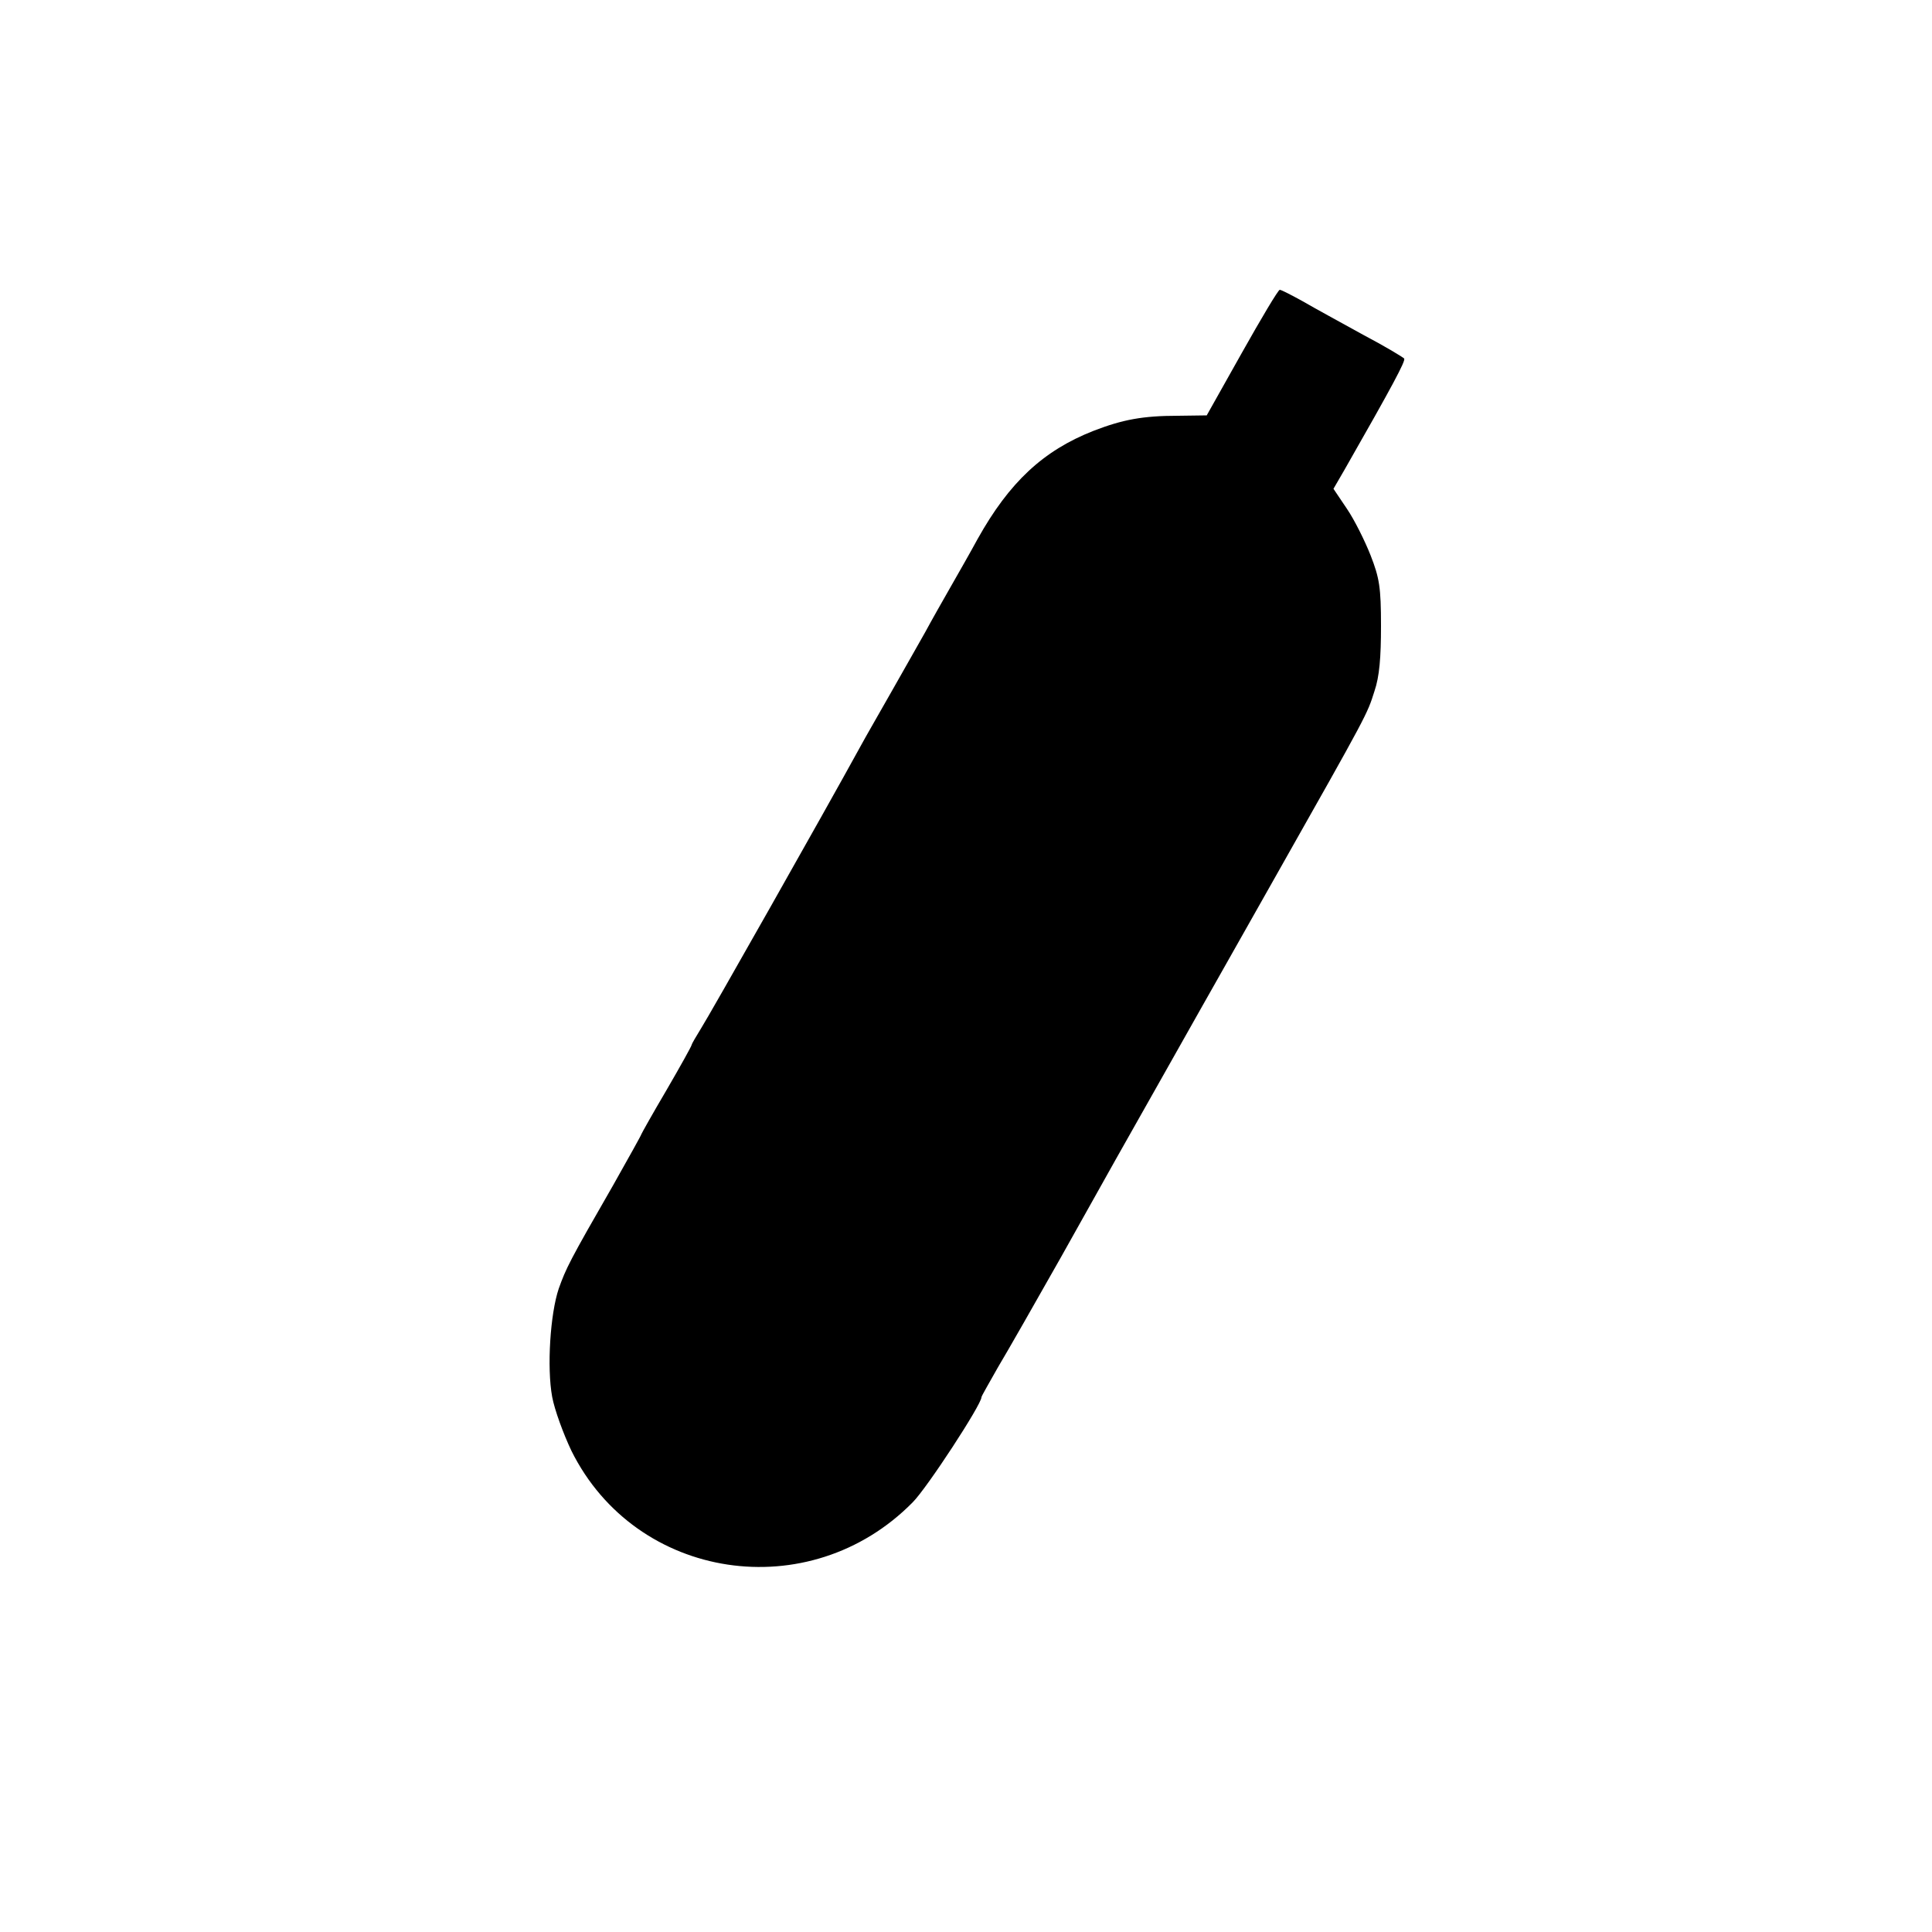 <?xml version="1.0" standalone="no"?>
<!DOCTYPE svg PUBLIC "-//W3C//DTD SVG 20010904//EN"
 "http://www.w3.org/TR/2001/REC-SVG-20010904/DTD/svg10.dtd">
<svg version="1.0" xmlns="http://www.w3.org/2000/svg"
 width="500pt" height="500pt" viewBox="0 0 500 500"
 preserveAspectRatio="xMidYMid meet">
<g transform="translate(0,500) scale(0.1,-0.1)"
fill="#000000" stroke="none">
<path d="M3214 4087 l-91 -162 -74 -1 c-92 0 -144 -10 -219 -39 -130 -51 -218
-133 -300 -280 -19 -35 -51 -91 -71 -126 -20 -35 -49 -86 -64 -114 -15 -27
-54 -95 -85 -150 -31 -55 -70 -122 -85 -150 -91 -166 -391 -696 -411 -727 -13
-21 -24 -40 -24 -42 0 -3 -29 -55 -65 -117 -36 -61 -65 -113 -65 -114 0 -2
-33 -61 -73 -132 -114 -198 -122 -215 -141 -268 -22 -65 -31 -204 -17 -280 6
-33 29 -96 50 -140 167 -336 616 -404 883 -133 37 37 178 253 178 272 0 3 20
37 43 78 24 40 97 168 162 283 149 266 151 270 253 450 47 83 96 170 110 195
14 25 102 180 195 345 238 421 235 416 254 476 13 38 17 87 17 169 0 100 -4
124 -27 183 -15 38 -42 92 -61 120 l-35 52 29 50 c125 219 158 281 154 287 -2
3 -50 32 -107 62 -56 31 -126 69 -155 86 -29 16 -56 30 -60 30 -4 0 -48 -74
-98 -163z"/>
</g>
</svg>
